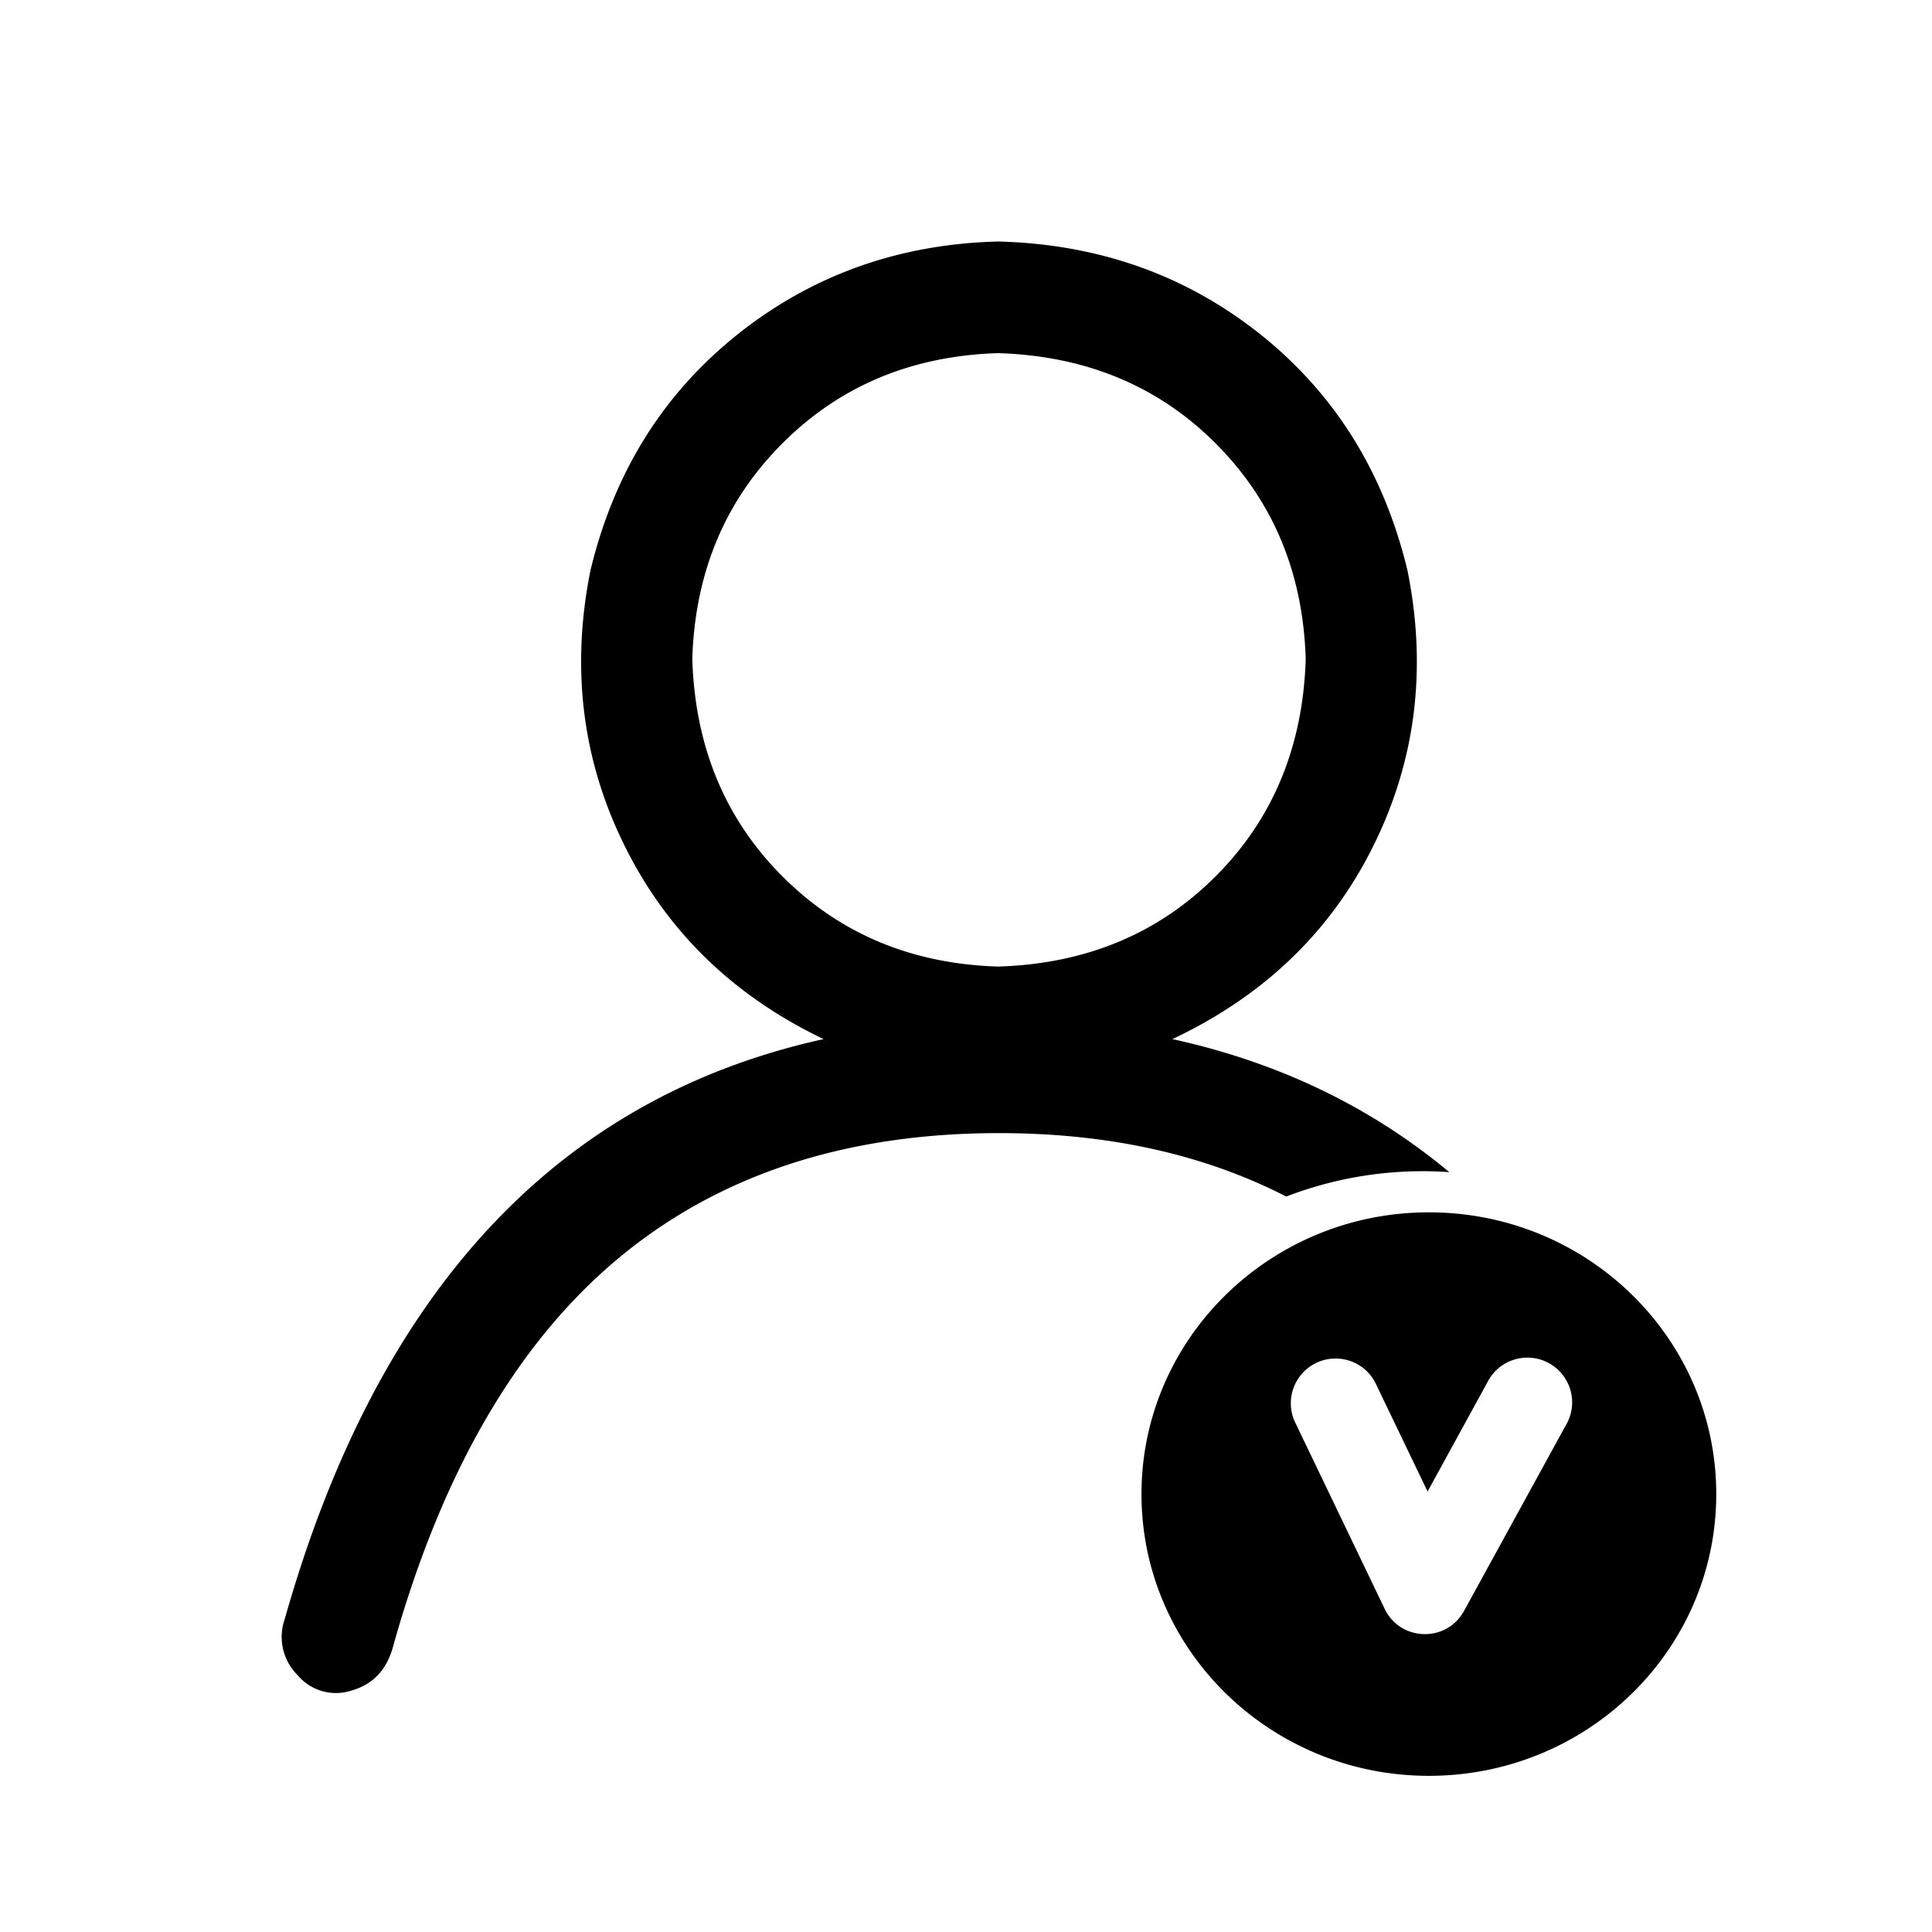 <?xml version="1.0" standalone="no"?><!DOCTYPE svg PUBLIC "-//W3C//DTD SVG 1.1//EN" "http://www.w3.org/Graphics/SVG/1.1/DTD/svg11.dtd"><svg t="1742812219844" class="icon" viewBox="0 0 1024 1024" version="1.1" xmlns="http://www.w3.org/2000/svg" p-id="4696" xmlns:xlink="http://www.w3.org/1999/xlink" width="200" height="200"><path d="M768.213 621.269a201.131 201.131 0 0 0-86.485 12.928c-43.605-22.4-94.336-33.621-152.235-33.621-82.048 0-149.76 22.485-203.093 67.499-53.291 45.013-92.757 113.579-118.357 205.653-3.456 11.776-10.752 19.2-21.803 22.315a26.496 26.496 0 0 1-28.587-8.277 28.501 28.501 0 0 1-6.741-29.611c49.152-173.781 144.384-276.267 285.611-307.413-47.787-22.869-82.901-56.96-105.387-102.315-22.528-45.355-28.587-93.995-18.219-145.92 12.459-51.968 38.443-93.653 77.909-125.184 39.467-31.488 85.504-47.957 138.155-49.323 53.333 1.365 99.712 17.835 139.179 49.323 39.467 31.531 65.408 73.216 77.867 125.184 10.411 51.925 4.352 100.565-18.176 145.92-22.485 45.355-57.984 79.445-106.453 102.315 56.235 12.331 105.131 35.84 146.773 70.528z m-239.232-108.971c46.379-1.408 84.821-17.323 115.285-47.787 30.464-30.464 46.379-68.907 47.787-115.285-1.408-45.696-17.323-83.797-47.787-114.261-30.464-30.464-68.907-46.379-115.285-47.787-45.696 1.408-83.797 17.323-114.261 47.787-30.464 30.464-46.379 68.565-47.787 114.261 1.408 46.379 17.323 84.821 47.787 115.285 30.464 30.464 68.565 46.379 114.261 47.787z" p-id="4697"></path><path d="M757.333 941.227c-84.053 0-152.32-66.816-152.32-149.333 0-82.432 68.267-149.333 152.32-149.333 84.181 0 152.32 66.901 152.32 149.333 0 82.517-68.139 149.333-152.32 149.333z m30.891-208.341l-31.573 57.643-27.819-57.899a23.723 23.723 0 0 0-42.752 20.48l47.787 99.541c8.32 17.408 32.853 18.091 42.112 1.152l53.803-98.133a23.723 23.723 0 1 0-41.557-22.784z" p-id="4698"></path></svg>